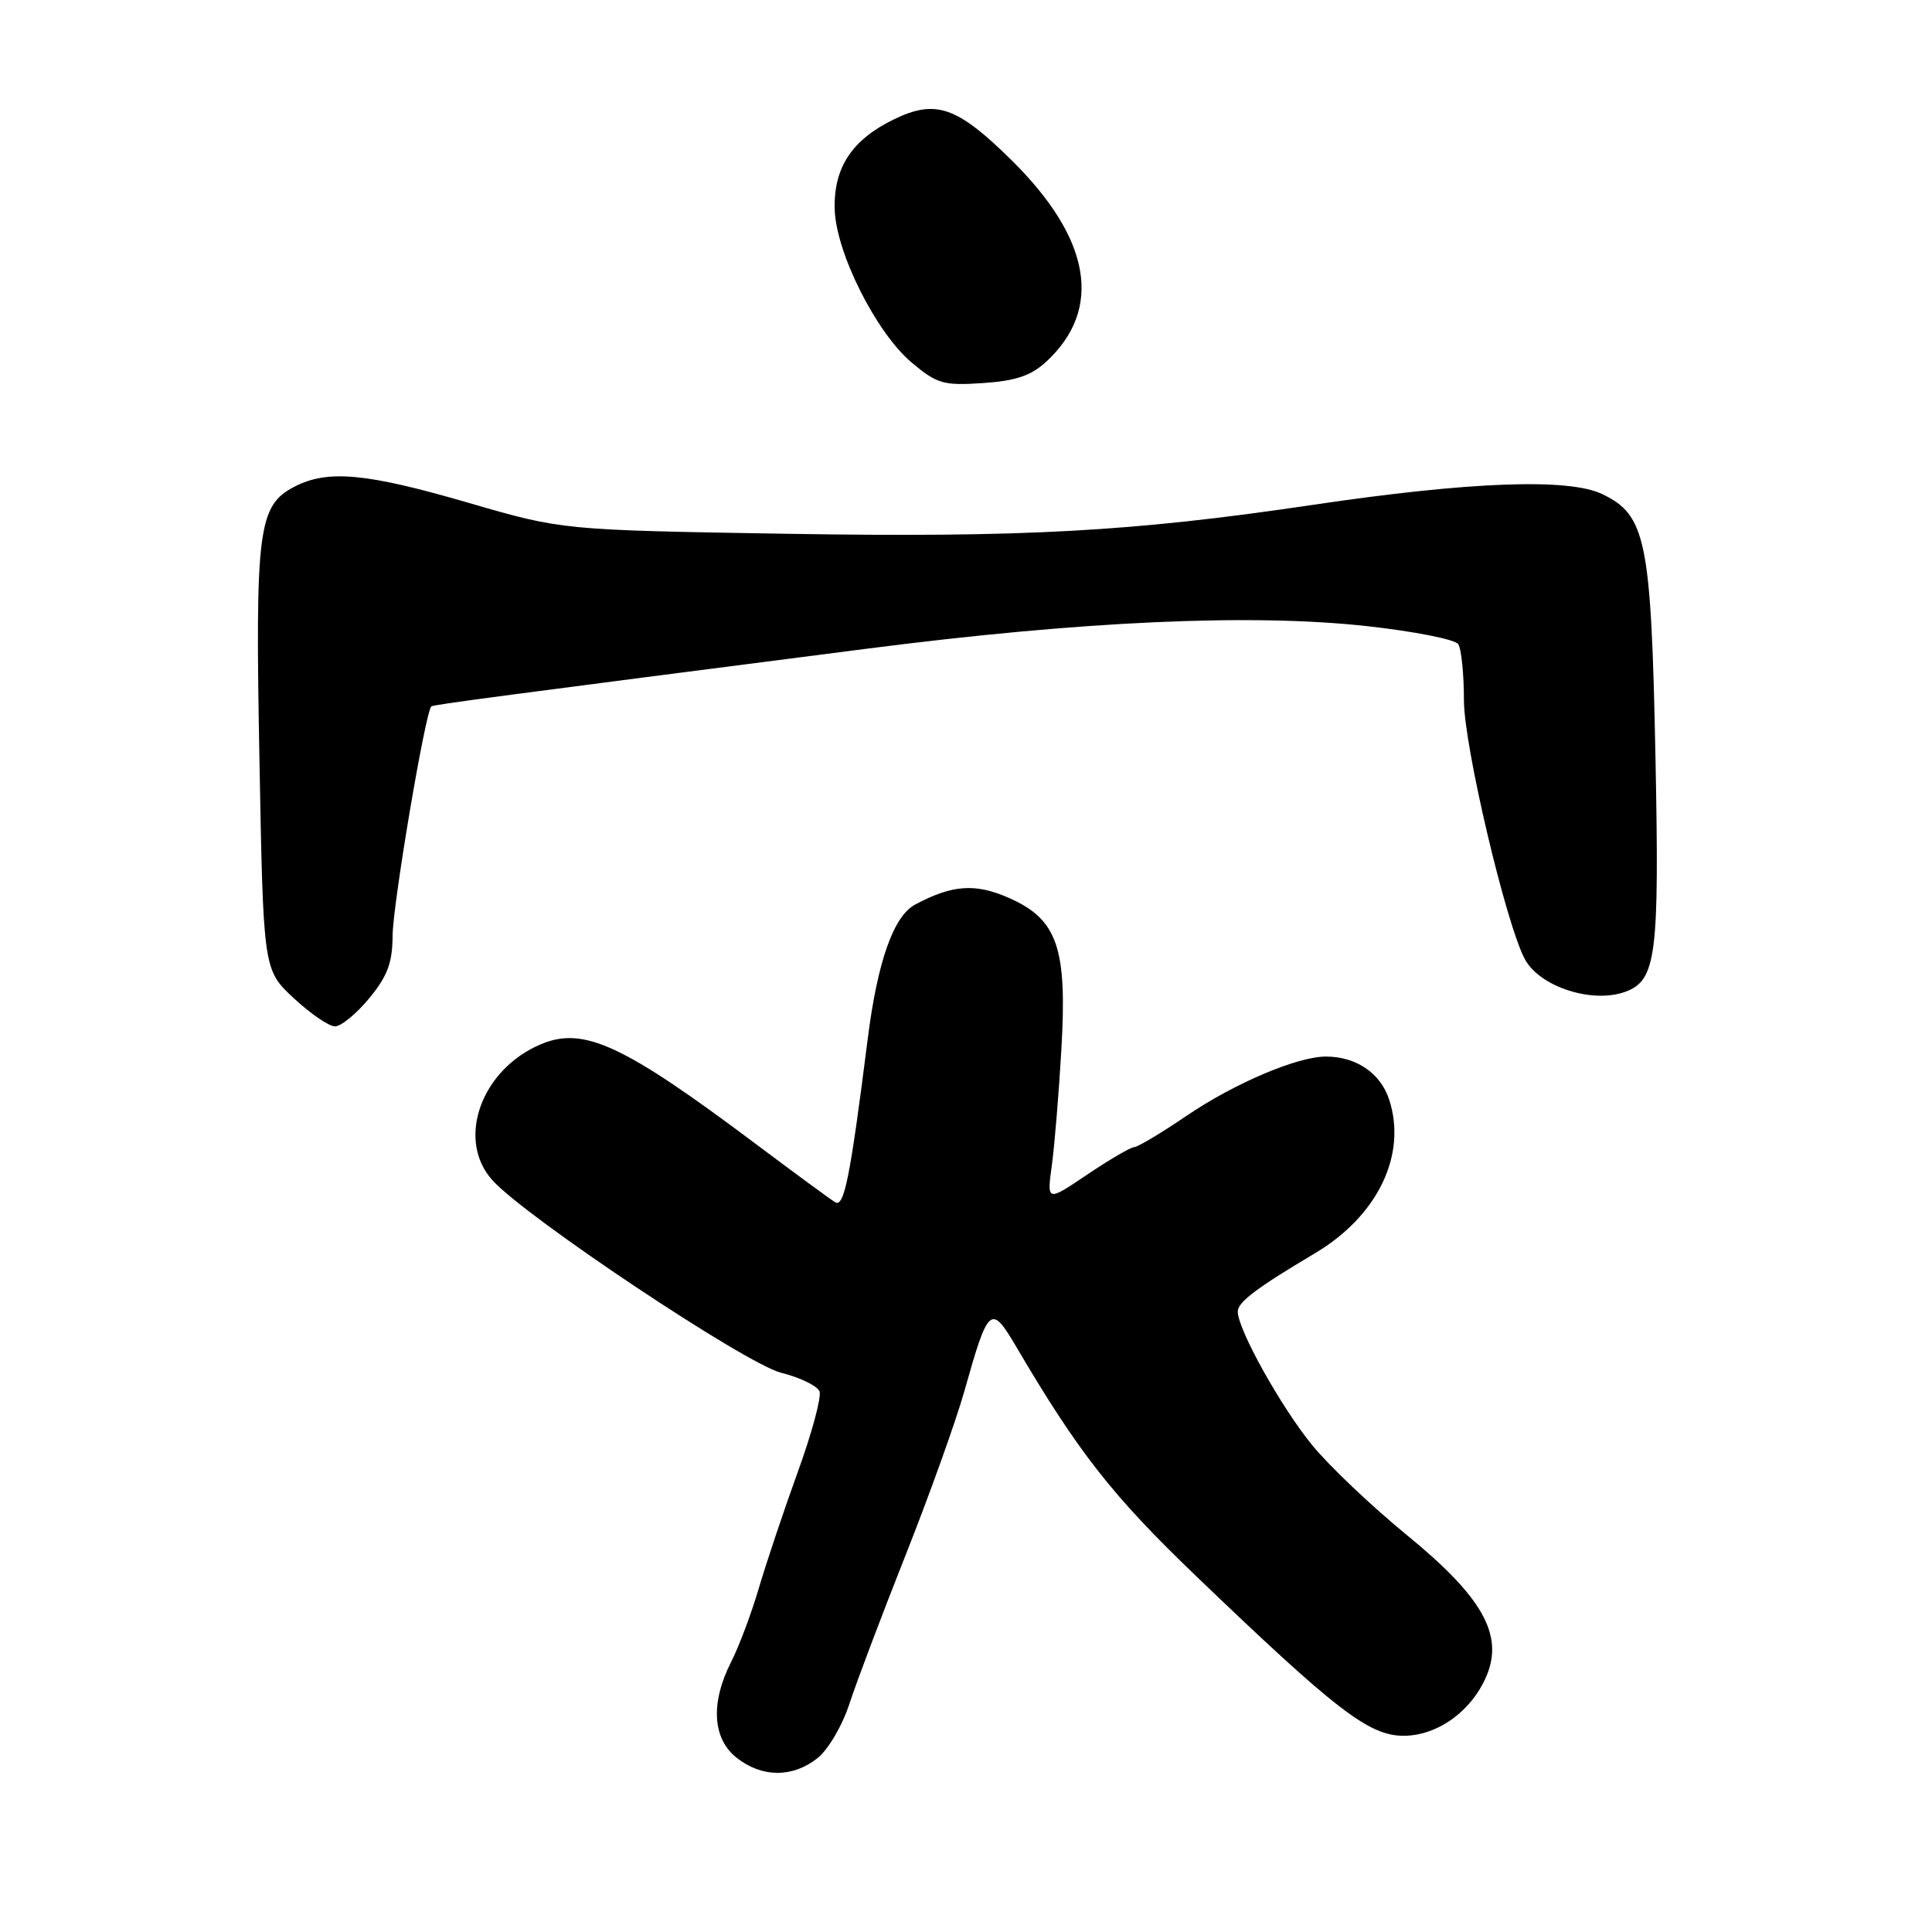 <?xml version="1.0" encoding="UTF-8" standalone="no"?>
<!DOCTYPE svg PUBLIC "-//W3C//DTD SVG 1.1//EN" "http://www.w3.org/Graphics/SVG/1.1/DTD/svg11.dtd" >
<svg xmlns="http://www.w3.org/2000/svg" xmlns:xlink="http://www.w3.org/1999/xlink" version="1.1" viewBox="0 0 256 256">
 <g >
 <path fill="currentColor"
d=" M 108.29 232.99 C 109.73 231.86 111.60 228.68 112.56 225.74 C 113.50 222.86 116.86 213.97 120.02 206.00 C 123.18 198.03 126.67 188.28 127.78 184.35 C 130.96 173.04 131.30 172.74 134.65 178.44 C 142.90 192.47 147.40 198.20 158.50 208.85 C 177.05 226.65 181.40 230.00 185.98 230.00 C 190.50 230.00 195.05 226.70 197.00 222.00 C 199.24 216.59 196.40 211.57 186.48 203.46 C 181.80 199.63 176.12 194.25 173.88 191.50 C 169.74 186.44 163.99 176.12 164.01 173.78 C 164.01 172.54 166.55 170.63 174.18 166.10 C 182.55 161.15 186.48 153.01 184.06 145.67 C 182.91 142.18 179.68 140.00 175.69 140.00 C 171.89 140.00 163.57 143.54 157.21 147.86 C 153.86 150.14 150.74 152.00 150.29 152.00 C 149.84 152.00 147.05 153.63 144.09 155.62 C 138.71 159.25 138.71 159.25 139.38 154.37 C 139.74 151.69 140.31 144.78 140.64 139.00 C 141.42 125.57 140.12 121.82 133.69 118.98 C 129.24 117.01 126.18 117.23 121.26 119.86 C 118.40 121.39 116.28 127.38 114.98 137.64 C 112.65 156.06 111.86 160.03 110.66 159.30 C 110.02 158.91 105.22 155.39 100.00 151.47 C 82.62 138.44 77.35 135.99 71.71 138.35 C 63.75 141.68 60.40 151.01 65.25 156.39 C 69.67 161.30 98.79 180.71 103.51 181.90 C 106.03 182.53 108.31 183.64 108.59 184.37 C 108.87 185.10 107.57 189.93 105.69 195.10 C 103.82 200.27 101.50 207.20 100.53 210.50 C 99.56 213.80 97.92 218.17 96.88 220.21 C 94.12 225.65 94.40 230.39 97.63 232.93 C 100.97 235.55 105.00 235.57 108.29 232.99 Z  M 48.93 132.27 C 51.34 129.34 52.00 127.58 52.02 124.02 C 52.04 119.86 56.38 94.17 57.16 93.60 C 57.49 93.36 65.97 92.24 115.00 85.94 C 143.41 82.29 165.80 81.28 181.08 82.96 C 187.36 83.65 192.83 84.73 193.23 85.36 C 193.64 85.99 193.98 89.36 193.98 92.86 C 194.00 98.88 199.54 122.41 202.05 127.09 C 204.03 130.79 211.10 133.05 215.46 131.38 C 219.46 129.84 219.88 126.55 219.36 100.44 C 218.79 71.53 218.12 68.23 212.26 65.45 C 207.78 63.33 194.72 63.82 174.00 66.89 C 150.02 70.45 135.65 71.24 104.29 70.73 C 74.50 70.24 74.50 70.24 62.06 66.62 C 48.52 62.68 43.44 62.21 39.03 64.48 C 34.20 66.98 33.80 70.08 34.38 100.73 C 34.89 128.50 34.89 128.50 38.91 132.25 C 41.12 134.31 43.58 136.00 44.39 136.00 C 45.19 136.00 47.24 134.32 48.93 132.27 Z  M 138.62 47.94 C 146.19 40.95 144.57 31.60 133.98 21.17 C 126.80 14.10 123.98 13.13 118.46 15.81 C 112.90 18.51 110.47 22.18 110.60 27.67 C 110.72 33.38 116.09 44.09 120.80 48.04 C 124.17 50.87 125.01 51.11 130.24 50.76 C 134.58 50.47 136.61 49.78 138.62 47.94 Z "/>
</g>
</svg>